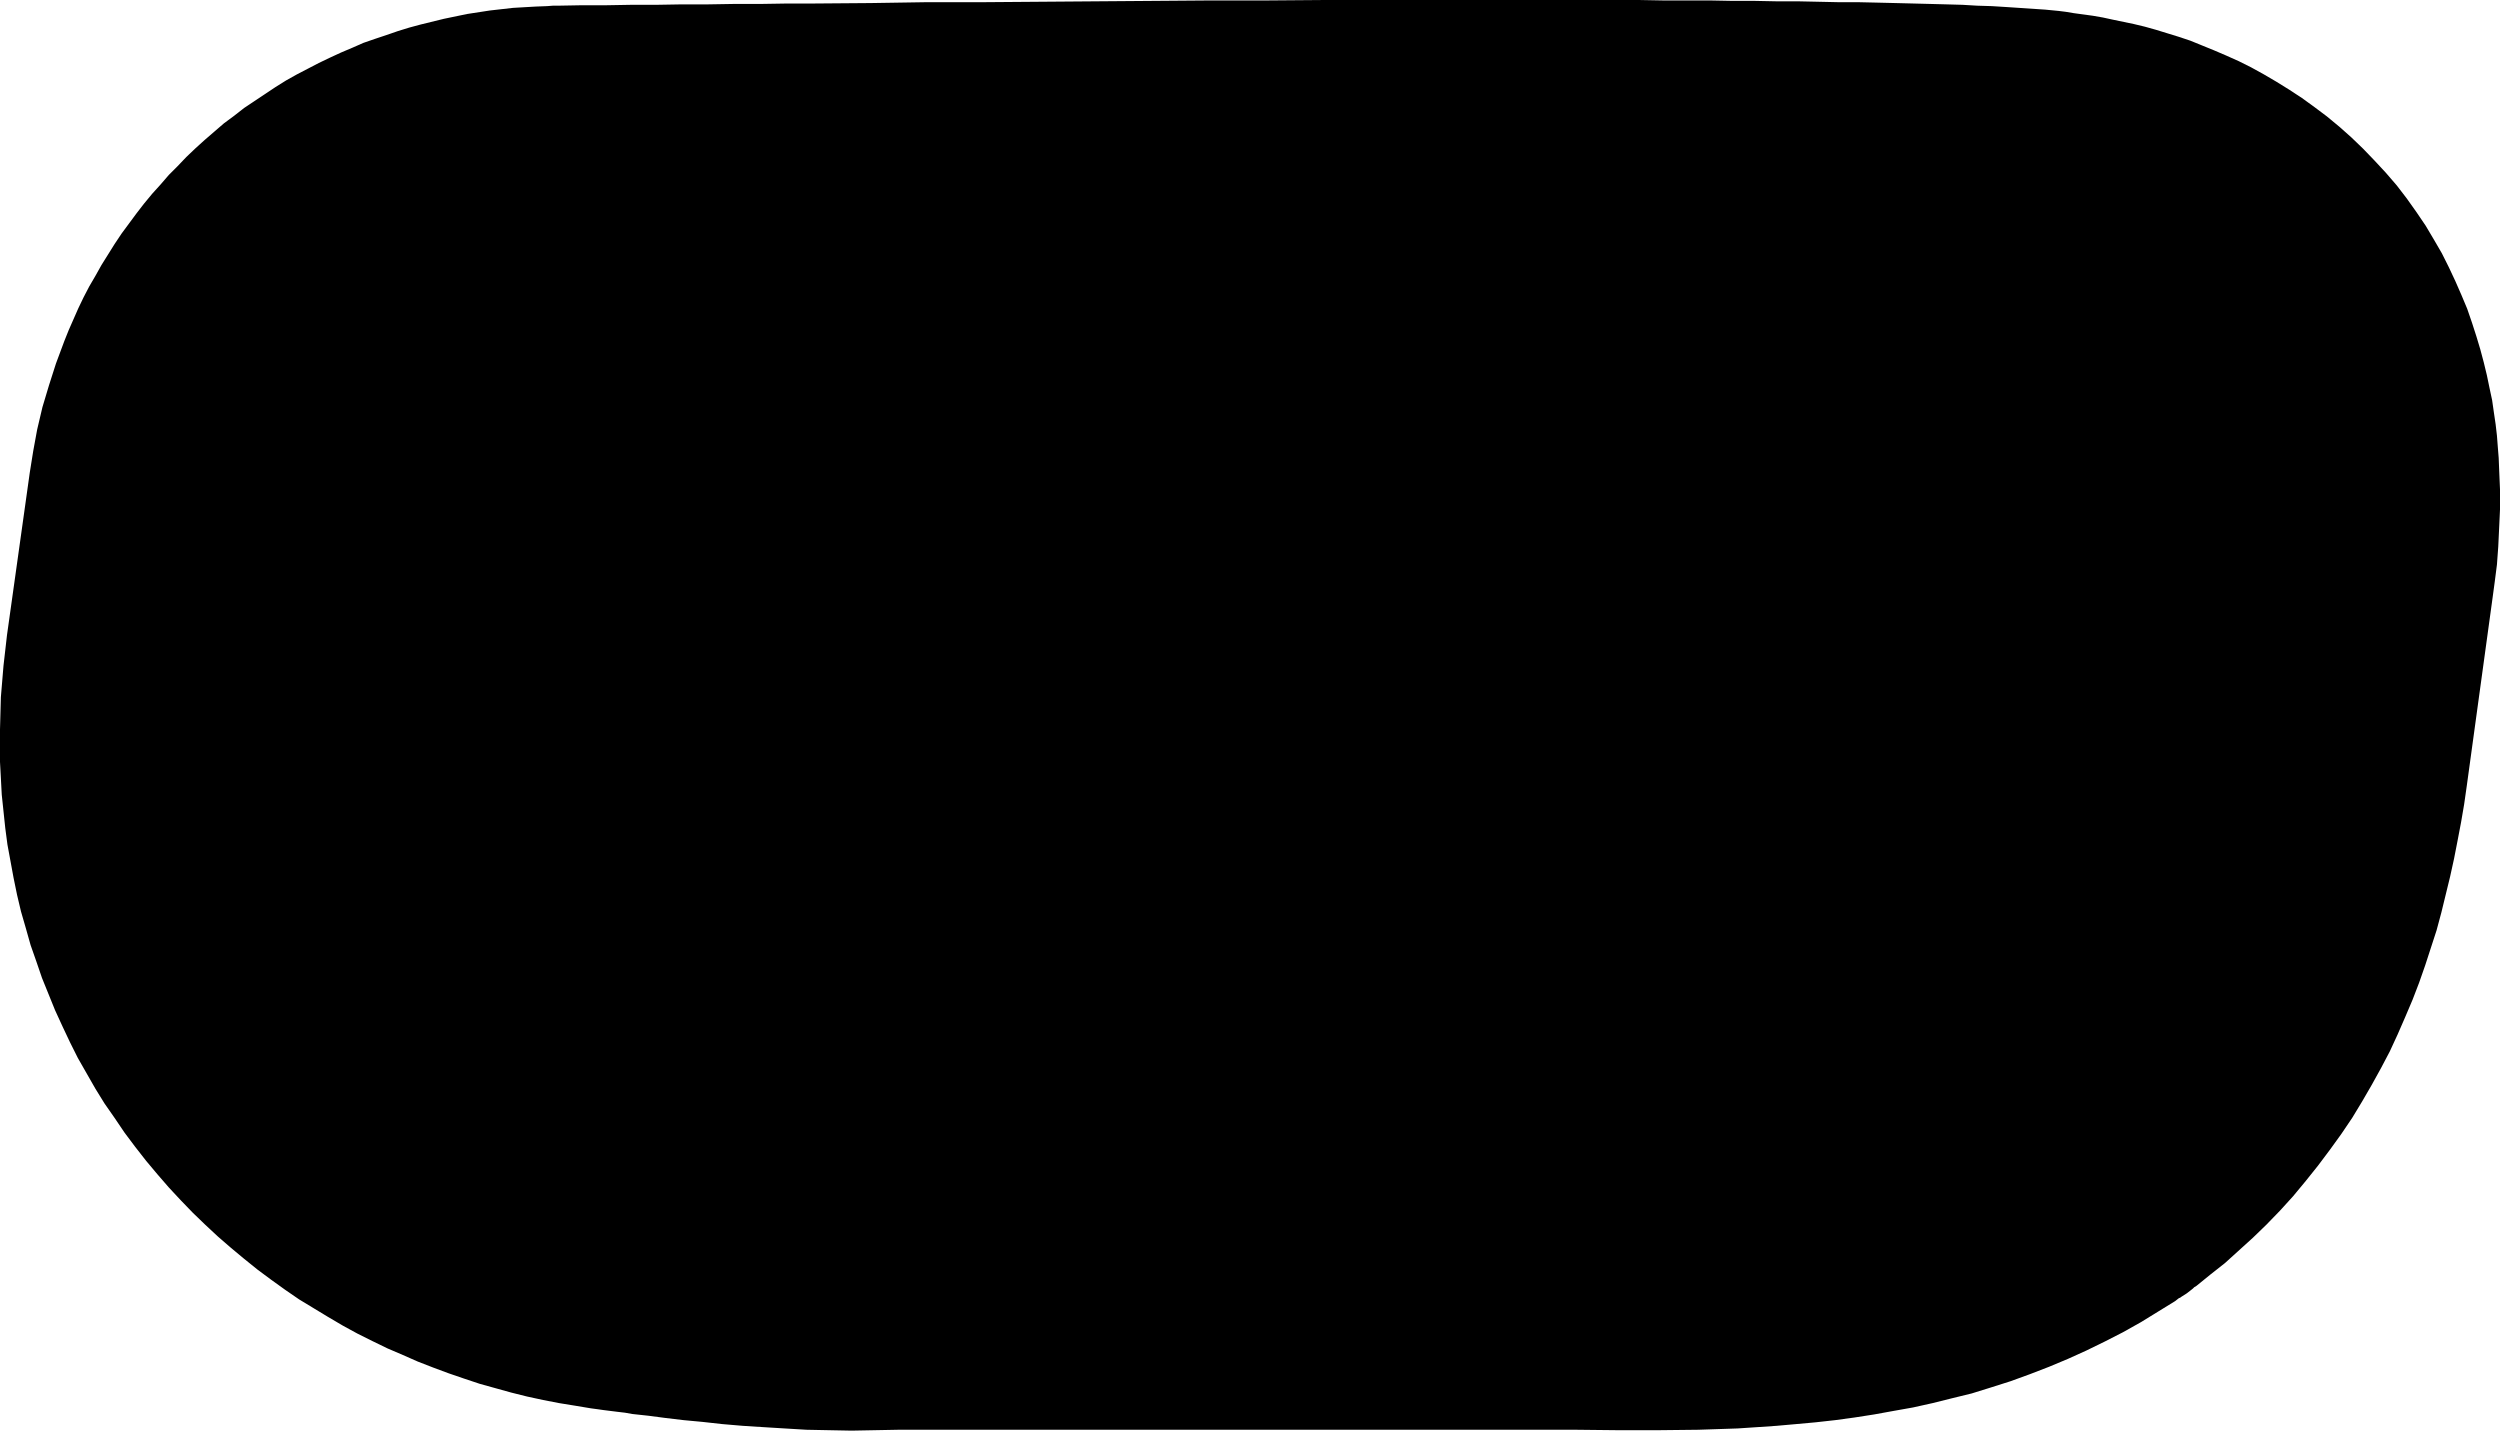 <?xml version="1.0" encoding="utf-8"?>
<!-- Generator: Fusion 360, Shaper Origin Export Add-In, Version 1.6.10  -->
<svg xmlns="http://www.w3.org/2000/svg" xmlns:xlink="http://www.w3.org/1999/xlink" xmlns:shaper="http://www.shapertools.com/namespaces/shaper" shaper:fusionaddin="version:1.6.10" width="5.716cm" height="3.271cm" version="1.1" x="0cm" y="0cm" viewBox="0 0 5.716 3.271" enable-background="new 0 0 5.716 3.271" xml:space="preserve"><path d="M0.773,-1.674 L-0.779,-1.674 -0.779,-1.674 -0.832,-1.675 -0.885,-1.676 -0.937,-1.675 -0.988,-1.674 -1.038,-1.671 -1.087,-1.668 -1.134,-1.665 -1.181,-1.661 -1.226,-1.656 -1.269,-1.652 -1.311,-1.647 -1.349,-1.642 -1.386,-1.638 -1.403,-1.635 -1.42,-1.633 -1.436,-1.631 -1.452,-1.629 -1.466,-1.627 -1.481,-1.625 -1.481,-1.625 -1.517,-1.619 -1.554,-1.613 -1.59,-1.606 -1.627,-1.598 -1.663,-1.589 -1.699,-1.579 -1.735,-1.569 -1.771,-1.557 -1.806,-1.545 -1.841,-1.532 -1.877,-1.518 -1.911,-1.503 -1.946,-1.488 -1.981,-1.471 -2.015,-1.454 -2.048,-1.436 -2.082,-1.416 -2.115,-1.396 -2.148,-1.376 -2.18,-1.354 -2.212,-1.331 -2.243,-1.308 -2.274,-1.283 -2.304,-1.258 -2.334,-1.232 -2.363,-1.205 -2.391,-1.178 -2.419,-1.149 -2.446,-1.12 -2.472,-1.09 -2.498,-1.059 -2.523,-1.027 -2.547,-0.995 -2.57,-0.961 -2.593,-0.928 -2.614,-0.894 -2.634,-0.859 -2.654,-0.824 -2.672,-0.788 -2.689,-0.752 -2.706,-0.715 -2.721,-0.678 -2.736,-0.641 -2.749,-0.603 -2.762,-0.566 -2.773,-0.527 -2.784,-0.489 -2.793,-0.451 -2.801,-0.412 -2.808,-0.374 -2.815,-0.336 -2.82,-0.298 -2.824,-0.26 -2.828,-0.222 -2.83,-0.184 -2.832,-0.147 -2.832,-0.11 -2.832,-0.073 -2.831,-0.036 -2.83,0.001 -2.827,0.037 -2.824,0.073 -2.82,0.108 -2.816,0.143 -2.764,0.514 -2.764,0.514 -2.756,0.564 -2.747,0.613 -2.735,0.664 -2.72,0.714 -2.704,0.764 -2.685,0.815 -2.675,0.84 -2.664,0.865 -2.653,0.89 -2.641,0.915 -2.628,0.94 -2.614,0.964 -2.6,0.989 -2.585,1.013 -2.57,1.037 -2.554,1.061 -2.537,1.084 -2.52,1.107 -2.503,1.129 -2.484,1.152 -2.465,1.173 -2.446,1.195 -2.426,1.215 -2.406,1.236 -2.385,1.256 -2.364,1.275 -2.342,1.294 -2.32,1.313 -2.297,1.33 -2.274,1.348 -2.25,1.364 -2.226,1.38 -2.202,1.396 -2.178,1.411 -2.153,1.425 -2.128,1.438 -2.103,1.451 -2.078,1.463 -2.052,1.475 -2.026,1.486 -2.001,1.497 -1.975,1.506 -1.948,1.515 -1.922,1.524 -1.896,1.532 -1.87,1.539 -1.817,1.552 -1.764,1.563 -1.712,1.571 -1.659,1.577 -1.607,1.58 -1.581,1.581 -1.568,1.582 -1.562,1.582 -1.559,1.582 -1.557,1.582 -1.557,1.582 -1.502,1.583 -1.446,1.583 -1.389,1.584 -1.332,1.584 -1.273,1.585 -1.213,1.585 -1.153,1.586 -1.092,1.586 -1.03,1.587 -0.968,1.587 -0.841,1.588 -0.713,1.59 -0.583,1.59 -0.061,1.594 0.069,1.594 0.197,1.595 0.324,1.595 0.386,1.595 0.448,1.595 0.509,1.595 0.57,1.595 0.629,1.595 0.688,1.595 0.746,1.595 0.803,1.595 0.859,1.595 0.915,1.595 0.969,1.594 1.023,1.594 1.076,1.594 1.128,1.593 1.179,1.593 1.229,1.592 1.278,1.592 1.325,1.591 1.371,1.59 1.416,1.59 1.46,1.589 1.502,1.588 1.542,1.587 1.581,1.586 1.619,1.585 1.655,1.584 1.689,1.582 1.722,1.581 1.754,1.579 1.784,1.577 1.844,1.573 1.875,1.57 1.891,1.568 1.909,1.565 1.909,1.565 1.931,1.562 1.953,1.559 1.976,1.555 1.999,1.55 2.023,1.545 2.047,1.54 2.072,1.534 2.097,1.527 2.123,1.519 2.149,1.511 2.176,1.502 2.203,1.491 2.23,1.48 2.258,1.468 2.287,1.455 2.315,1.441 2.344,1.425 2.373,1.408 2.402,1.39 2.431,1.371 2.46,1.35 2.488,1.329 2.517,1.305 2.544,1.281 2.571,1.255 2.597,1.228 2.623,1.2 2.648,1.171 2.671,1.141 2.693,1.11 2.714,1.079 2.733,1.047 2.751,1.016 2.767,0.984 2.782,0.952 2.796,0.92 2.809,0.889 2.82,0.857 2.83,0.826 2.839,0.796 2.847,0.766 2.854,0.737 2.86,0.708 2.866,0.68 2.87,0.652 2.874,0.625 2.877,0.599 2.879,0.573 2.881,0.548 2.882,0.523 2.883,0.499 2.884,0.476 2.884,0.43 2.882,0.387 2.88,0.345 2.877,0.304 2.872,0.265 2.867,0.228 2.808,-0.202 2.808,-0.202 2.802,-0.244 2.795,-0.285 2.787,-0.327 2.779,-0.368 2.77,-0.409 2.76,-0.45 2.75,-0.491 2.739,-0.532 2.726,-0.572 2.713,-0.612 2.699,-0.652 2.684,-0.691 2.667,-0.731 2.65,-0.77 2.632,-0.809 2.612,-0.847 2.591,-0.885 2.569,-0.923 2.546,-0.961 2.521,-0.998 2.495,-1.034 2.468,-1.07 2.44,-1.105 2.411,-1.14 2.381,-1.173 2.35,-1.205 2.319,-1.235 2.287,-1.264 2.255,-1.293 2.222,-1.319 2.19,-1.345 2.185,-1.348 2.182,-1.351 2.177,-1.355 2.168,-1.362 2.168,-1.362 2.157,-1.369 2.154,-1.371 2.153,-1.372 2.15,-1.373 2.141,-1.38 2.102,-1.404 2.063,-1.428 2.022,-1.451 1.981,-1.472 1.938,-1.493 1.896,-1.512 1.853,-1.53 1.809,-1.547 1.765,-1.563 1.721,-1.577 1.676,-1.591 1.631,-1.602 1.587,-1.613 1.542,-1.623 1.497,-1.631 1.453,-1.639 1.408,-1.646 1.364,-1.652 1.319,-1.657 1.275,-1.661 1.23,-1.665 1.186,-1.668 1.141,-1.671 1.051,-1.674 0.96,-1.675 0.867,-1.675 0.773,-1.674z" transform="matrix(1,0,0,-1,2.832,1.595)" fill="rgb(0,0,0)" shaper:cutDepth="0.0127" stroke-linecap="round" stroke-linejoin="round" /></svg>